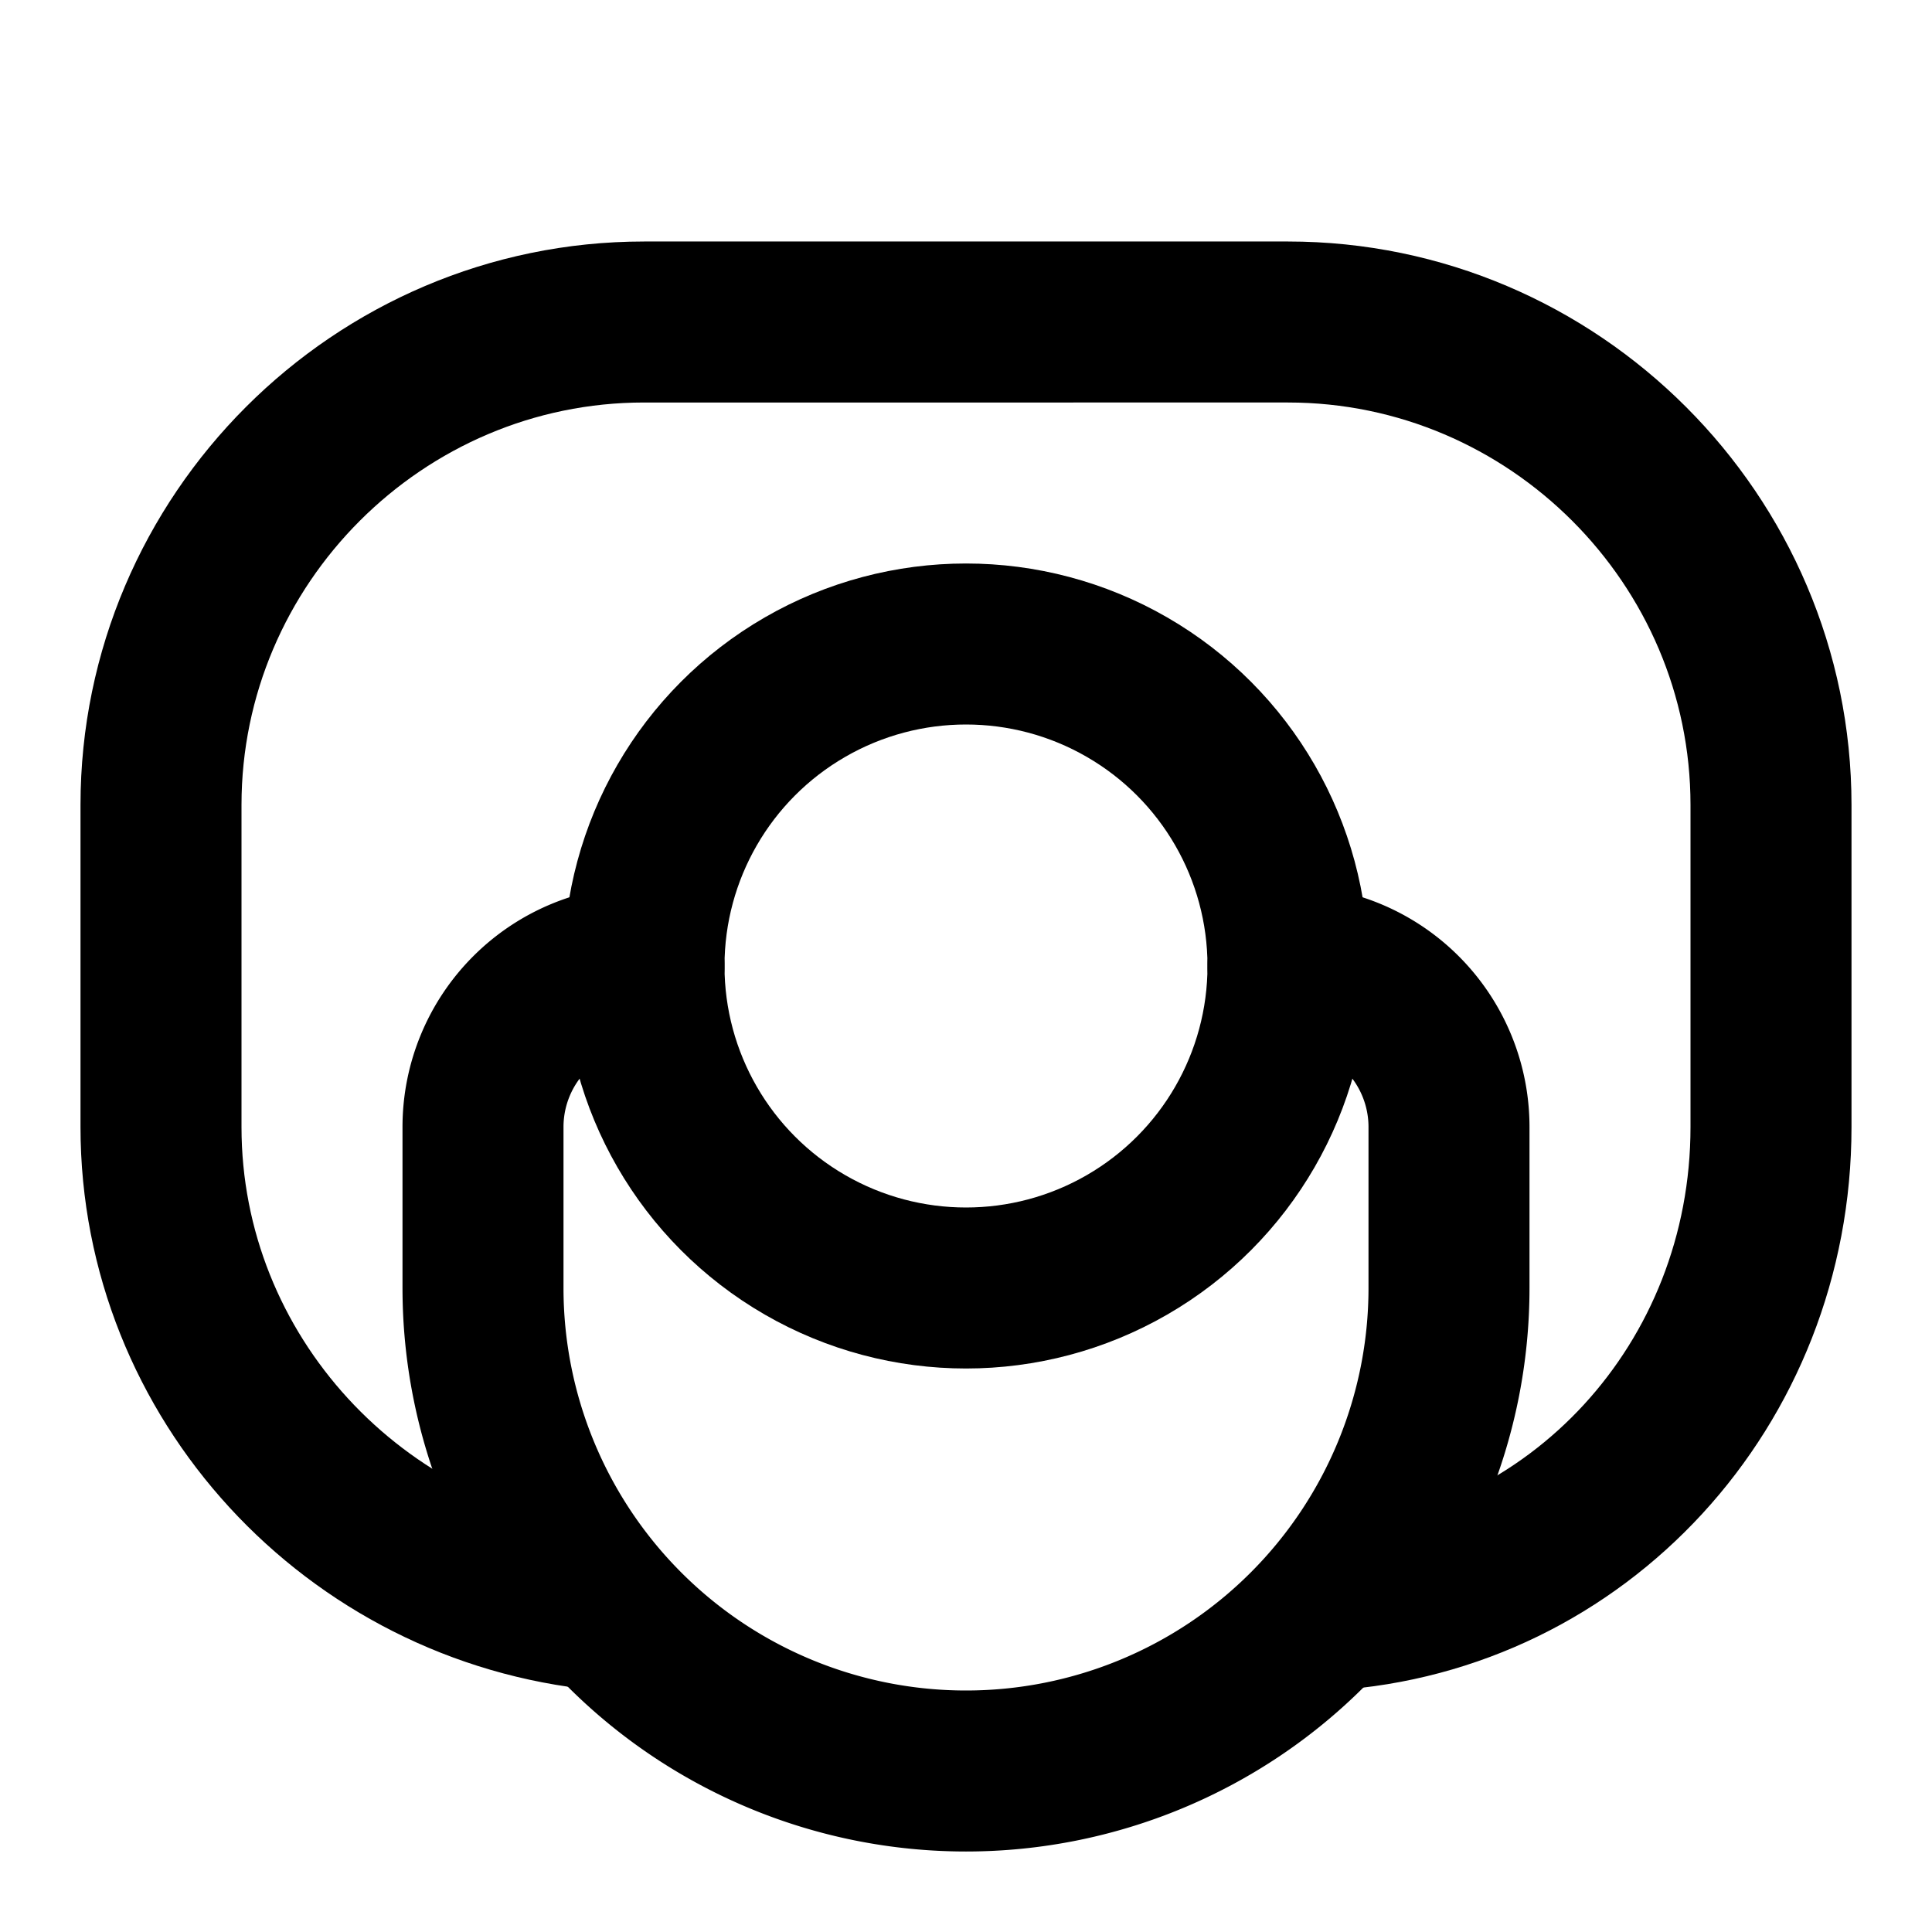 <svg
  xmlns="http://www.w3.org/2000/svg"
  width="24"
  height="24"
  viewBox="0 0 24 24"
  fill="none"
  stroke="currentColor"
  stroke-width="2"
  stroke-linecap="round"
  stroke-linejoin="round"
>
  <circle cx="12" cy="12" r="4" />
  <path d="M16.5 20c3.1-.2 5.5-2.8 5.5-6v-4c0-3.3-2.7-6-6-6H8c-3.3 0-6 2.7-6 6v4c0 3.1 2.4 5.7 5.5 6" />
  <path d="M8 12a2 2 0 0 0-2 2v2a6 6 0 0 0 12 0v-2a2 2 0 0 0-2-2" />
</svg>
